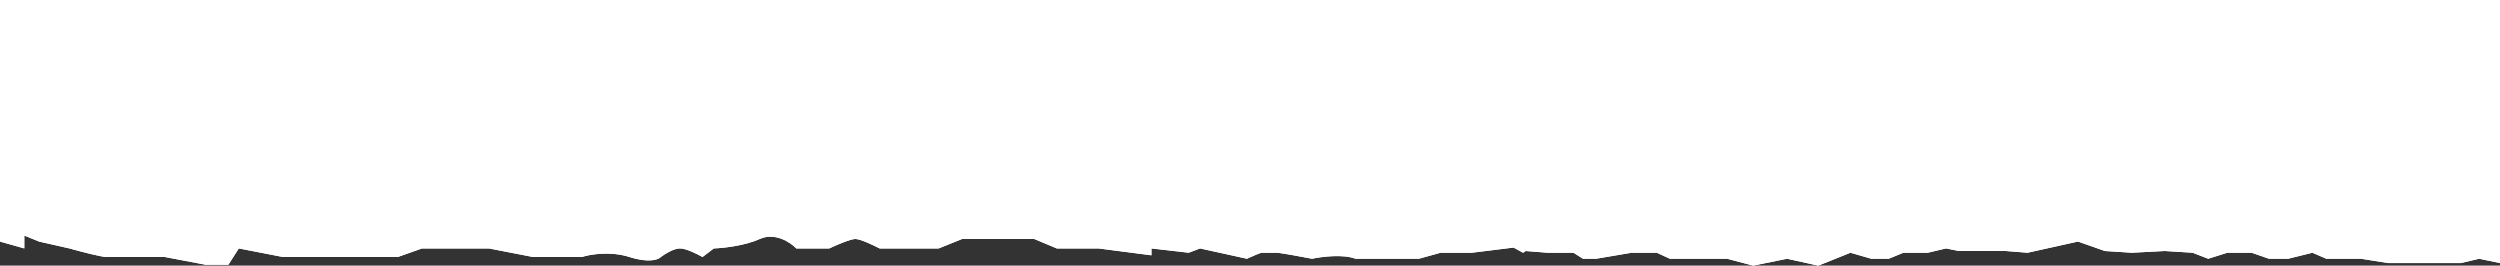 <svg width="1440" height="153" viewBox="0 0 1440 153" fill="none" xmlns="http://www.w3.org/2000/svg">
<rect x="0" y="0" width="1440" height="153" fill="#333333" stroke="none"/>
<path d="M14.005 143.097L0 139.136V0H1440V151.515L1428 149.039L1417.49 151.515H1375.48L1359.97 149.039H1339.97L1331.96 145.573L1317.96 149.039H1306.95L1296.95 145.573H1282.95L1271.94 149.039L1262.94 145.573L1246.93 144.583L1227.93 145.573L1212.42 144.583L1196.92 139.136L1167.91 145.573L1155.4 144.583H1128.39L1120.89 143.097L1110.39 145.573H1096.38L1087.88 149.039H1077.87L1065.87 145.573L1047.36 153L1029.36 149.039L1009.85 153L994.845 149.039H982.341H961.834L954.331 145.573H939.826L919.319 149.039H911.817L906.315 145.573H891.31L878.805 144.583L877.305 145.573L871.803 142.602L847.794 145.573H842.292H829.788L817.284 149.039H803.279H780.771C773.569 146.266 761.098 147.883 755.762 149.039C749.76 147.883 737.256 145.573 735.255 145.573H726.752C725.952 145.573 720.75 147.883 718.249 149.039L691.24 143.097L684.738 145.573L663.23 143.097V147.058L632.72 143.097H618.215H608.711L595.707 137.65H554.192L540.688 143.097H532.185H516.179H506.676C503.175 141.282 495.472 137.65 492.671 137.65C489.87 137.65 481.501 141.282 477.666 143.097H458.659C455.325 139.631 446.455 133.689 437.652 137.65C428.849 141.612 416.311 142.932 411.143 143.097L404.641 148.049C401.806 146.398 395.237 143.097 391.636 143.097C388.035 143.097 382.8 146.398 380.632 148.049C379.298 149.534 373.83 151.614 362.626 148.049C351.422 144.483 339.618 146.563 335.116 148.049H323.612H313.109H307.107L281.598 143.097H255.089H243.084L229.08 148.049H203.071H181.563H163.057L137.548 143.097L131.546 152.505H118.541L95.033 148.049H80.028H61.521C58.32 148.049 45.849 144.748 40.014 143.097L22.508 139.136L14.005 135.67V143.097Z" fill="white"/>
<path d="M14.005 143.097L0 139.136V0H1440V151.515L1428 149.039L1417.49 151.515H1375.48L1359.97 149.039H1339.97L1331.96 145.573L1317.96 149.039H1306.95L1296.95 145.573H1282.95L1271.94 149.039L1262.94 145.573L1246.93 144.583L1227.93 145.573L1212.42 144.583L1196.92 139.136L1167.91 145.573L1155.4 144.583H1128.39L1120.89 143.097L1110.39 145.573H1096.38L1087.88 149.039H1077.87L1065.87 145.573L1047.36 153L1029.36 149.039L1009.85 153L994.845 149.039H982.341H961.834L954.331 145.573H939.826L919.319 149.039H911.817L906.315 145.573H891.31L878.805 144.583L877.305 145.573L871.803 142.602L847.794 145.573H842.292H829.788L817.284 149.039H803.279H780.771C773.569 146.266 761.098 147.883 755.762 149.039C749.76 147.883 737.256 145.573 735.255 145.573H726.752C725.952 145.573 720.75 147.883 718.249 149.039L691.24 143.097L684.738 145.573L663.23 143.097V147.058L632.72 143.097H618.215H608.711L595.707 137.65H554.192L540.688 143.097H532.185H516.179H506.676C503.175 141.282 495.472 137.65 492.671 137.65C489.87 137.65 481.501 141.282 477.666 143.097H458.659C455.325 139.631 446.455 133.689 437.652 137.65C428.849 141.612 416.311 142.932 411.143 143.097L404.641 148.049C401.806 146.398 395.237 143.097 391.636 143.097C388.035 143.097 382.8 146.398 380.632 148.049C379.298 149.534 373.83 151.614 362.626 148.049C351.422 144.483 339.618 146.563 335.116 148.049H323.612H313.109H307.107L281.598 143.097H255.089H243.084L229.08 148.049H203.071H181.563H163.057L137.548 143.097L131.546 152.505H118.541L95.033 148.049H80.028H61.521C58.32 148.049 45.849 144.748 40.014 143.097L22.508 139.136L14.005 135.67V143.097Z" fill="white"/>
</svg>
